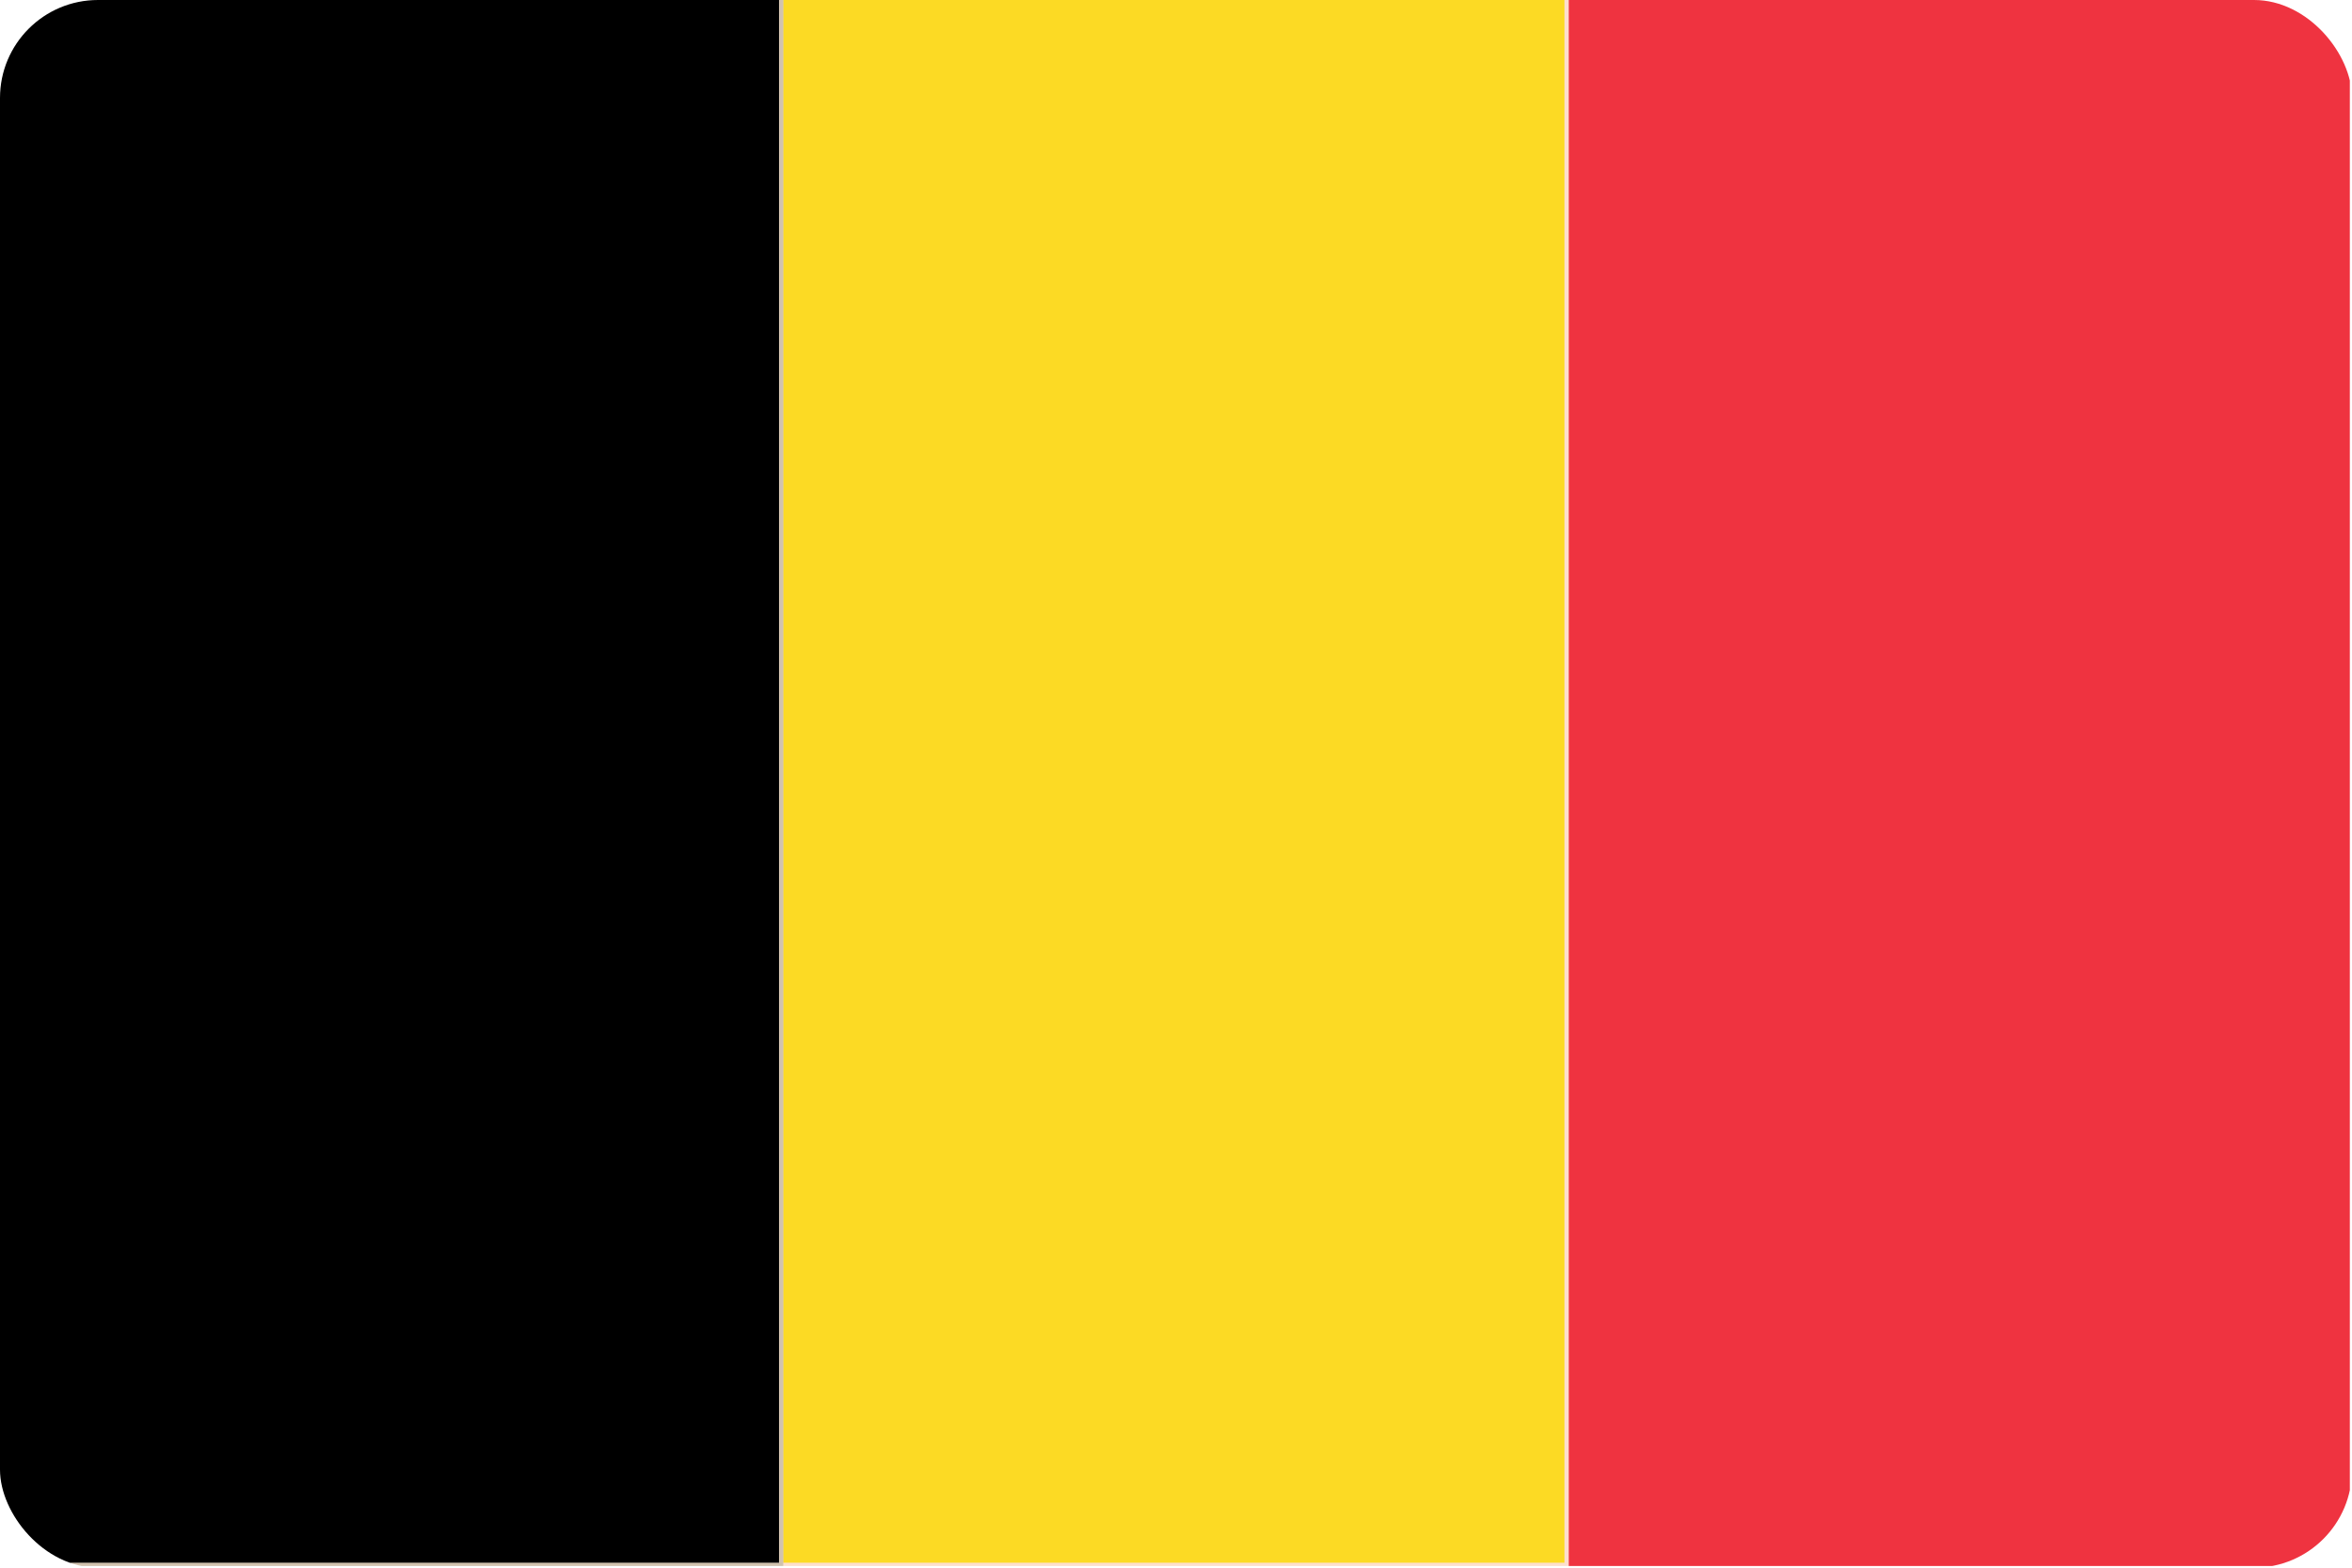 <svg width="24" height="16" viewBox="0 0 24 16" fill="none" xmlns="http://www.w3.org/2000/svg">
<g clip-path="url(#clip0_359_111)">
<path fill-rule="evenodd" clip-rule="evenodd" d="M-0.022 -0.017H7.949V15.95H-0.022V-0.017Z" fill="black"/>
<path fill-rule="evenodd" clip-rule="evenodd" d="M7.993 -0.017H15.964V15.95H7.993V-0.017Z" fill="#FCDA24"/>
<path opacity="0.998" fill-rule="evenodd" clip-rule="evenodd" d="M16.007 -0.017H23.978V15.983H16.007V-0.017Z" fill="#EF3340"/>
<path opacity="0.349" fill-rule="evenodd" clip-rule="evenodd" d="M7.949 -0.017H7.993V15.983H-0.022V15.95H7.949V-0.017Z" fill="#7C5017"/>
<path opacity="0.247" fill-rule="evenodd" clip-rule="evenodd" d="M15.964 -0.017H16.007V15.983H7.993V15.95H15.964V-0.017Z" fill="#F77F36"/>
</g>
<defs>
<clipPath id="clip0_359_111">
<rect width="24" height="16" rx="1" fill="white"/>
</clipPath>
</defs>
</svg>
